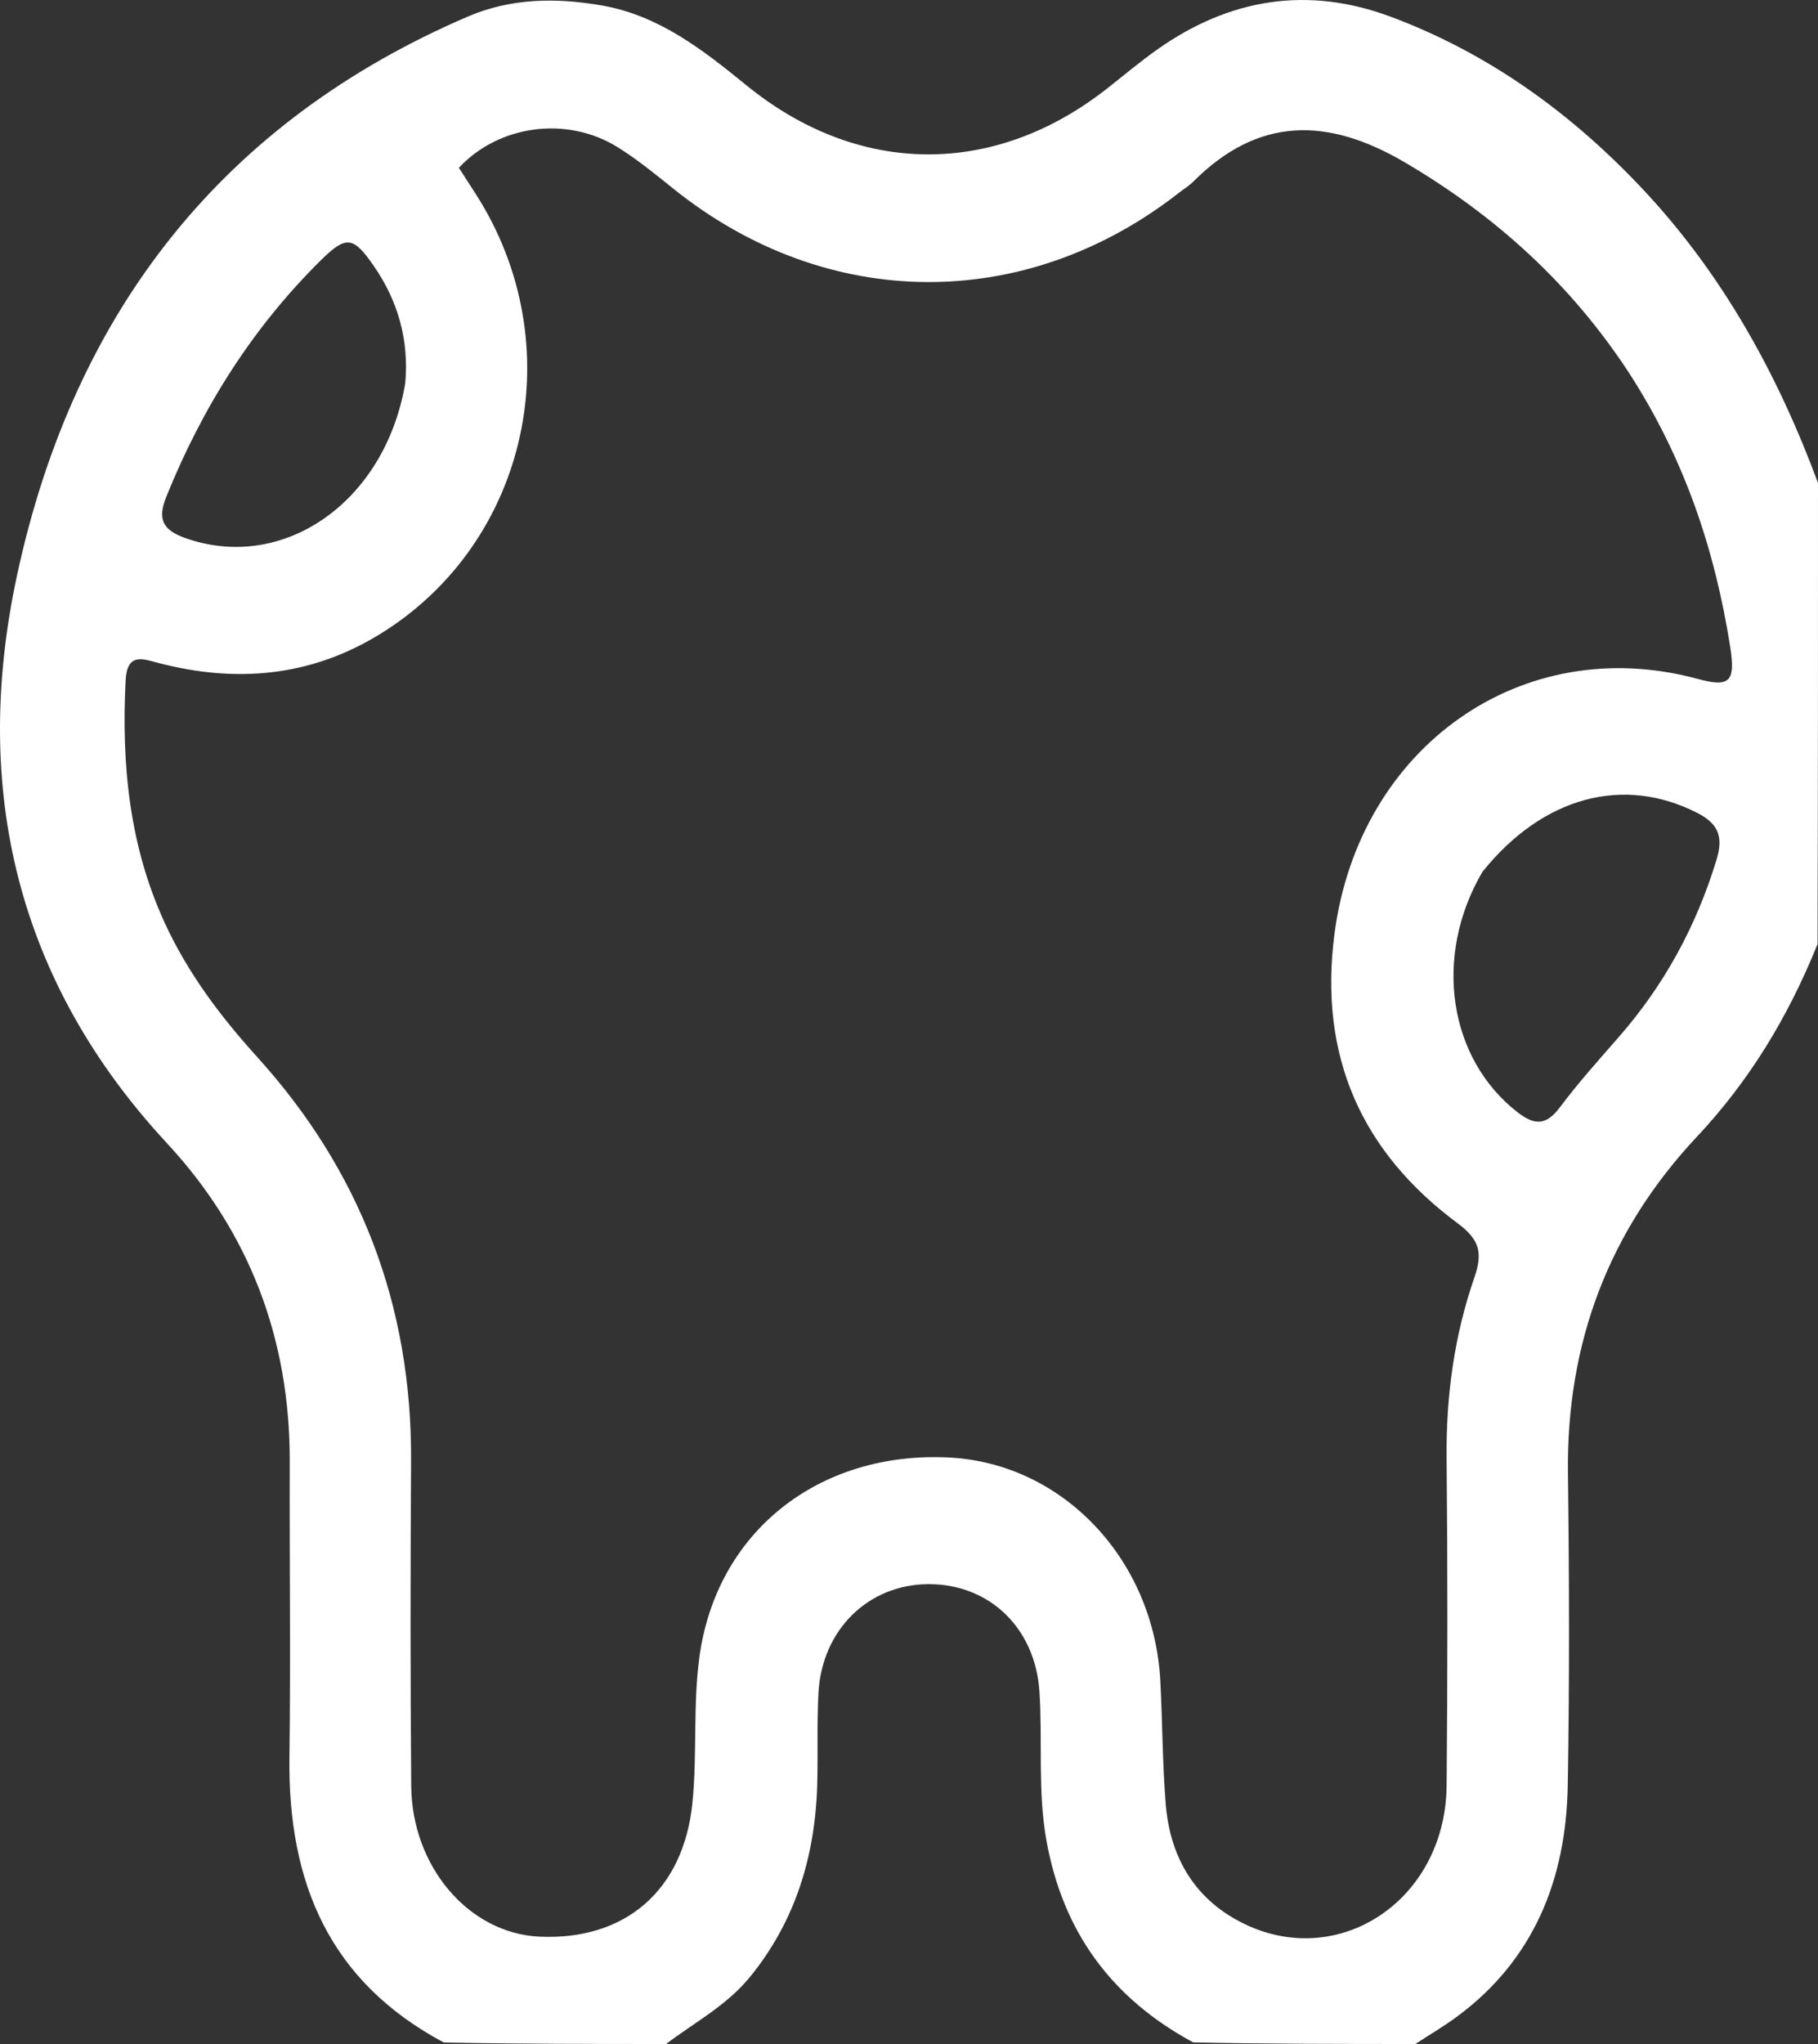 <svg width="89" height="100" viewBox="0 0 89 100" fill="none" xmlns="http://www.w3.org/2000/svg">
<rect x="0" y="0" width="89" height="100" fill="#333333" stroke="none"/>
<path d="M32.608 100C29.044 100 25.48 100 21.728 99.927C16.125 96.944 14.089 92.101 14.17 85.978C14.234 81.165 14.17 76.352 14.185 71.538C14.204 65.478 12.195 60.264 8.17 55.927C0.865 48.056 -1.424 38.639 0.834 28.147C3.632 15.144 11.009 5.915 22.902 0.811C25.025 -0.1 27.246 -0.122 29.49 0.273C32.257 0.76 34.404 2.432 36.537 4.17C42.022 8.639 48.69 8.677 54.229 4.306C55.03 3.674 55.814 3.017 56.644 2.429C60.202 -0.09 64.038 -0.693 68.098 0.824C72.862 2.603 76.929 5.528 80.458 9.294C84.319 13.413 87.019 18.287 89 23.628C89 31.071 89 38.514 88.978 46.189C87.503 49.84 85.593 52.928 83.072 55.614C78.789 60.177 76.676 65.66 76.758 72.084C76.822 77.173 76.837 82.265 76.749 87.353C76.669 91.97 75.072 95.883 71.358 98.639C70.695 99.132 69.981 99.548 69.29 100C65.726 100 62.161 100 58.414 99.923C54.387 97.748 52.025 94.49 51.225 90.028C50.794 87.622 51.045 85.177 50.886 82.755C50.681 79.642 48.429 77.492 45.453 77.503C42.515 77.514 40.241 79.725 40.068 82.817C39.986 84.29 40.047 85.772 40.009 87.248C39.918 90.784 38.945 93.986 36.715 96.72C35.567 98.126 34.003 98.942 32.608 100ZM79.759 18.259C76.901 13.887 73.197 10.543 68.775 7.945C65.022 5.741 61.621 5.671 58.406 8.896C58.21 9.092 57.967 9.236 57.748 9.407C50.206 15.319 40.498 15.256 32.996 9.257C32.092 8.534 31.191 7.789 30.213 7.187C27.744 5.667 24.426 6.107 22.464 8.209C22.726 8.616 23.002 9.044 23.277 9.471C28.015 16.819 25.909 26.541 18.587 31.032C15.181 33.121 11.542 33.42 7.762 32.436C6.982 32.233 6.218 31.92 6.149 33.295C5.942 37.396 6.331 41.378 8.058 45.136C9.196 47.614 10.794 49.73 12.594 51.716C17.616 57.257 20.172 63.831 20.124 71.497C20.091 76.787 20.088 82.078 20.131 87.368C20.164 91.347 22.965 94.587 26.404 94.748C30.586 94.945 33.466 92.502 33.898 88.2C34.135 85.838 33.92 83.42 34.238 81.076C35.072 74.929 40.093 70.993 46.445 71.306C52.02 71.581 56.488 76.284 56.803 82.23C56.908 84.227 56.908 86.231 57.064 88.222C57.258 90.703 58.34 92.685 60.479 93.896C65.255 96.599 70.768 93.122 70.819 87.35C70.867 82.012 70.87 76.673 70.818 71.336C70.789 68.299 71.193 65.346 72.176 62.507C72.605 61.269 72.421 60.636 71.348 59.84C66.696 56.386 64.535 51.712 65.332 45.667C66.539 36.512 74.535 30.889 83.108 33.214C84.677 33.64 84.97 33.354 84.705 31.669C83.959 26.911 82.468 22.45 79.759 18.259ZM72.573 42.653C70.147 46.786 70.903 51.798 74.307 54.428C75.132 55.065 75.7 55.06 76.362 54.177C77.26 52.98 78.258 51.865 79.242 50.742C81.462 48.207 83.049 45.31 84.042 42.028C84.394 40.865 84.053 40.261 83.074 39.763C79.488 37.941 75.547 38.953 72.573 42.653ZM19.838 18.755C20.03 16.623 19.479 14.709 18.282 12.987C17.299 11.572 16.953 11.507 15.722 12.719C12.39 16.003 9.914 19.904 8.139 24.31C7.696 25.408 7.979 25.93 9.041 26.312C13.807 28.029 18.836 24.625 19.838 18.755Z" fill="white"/>
</svg>
